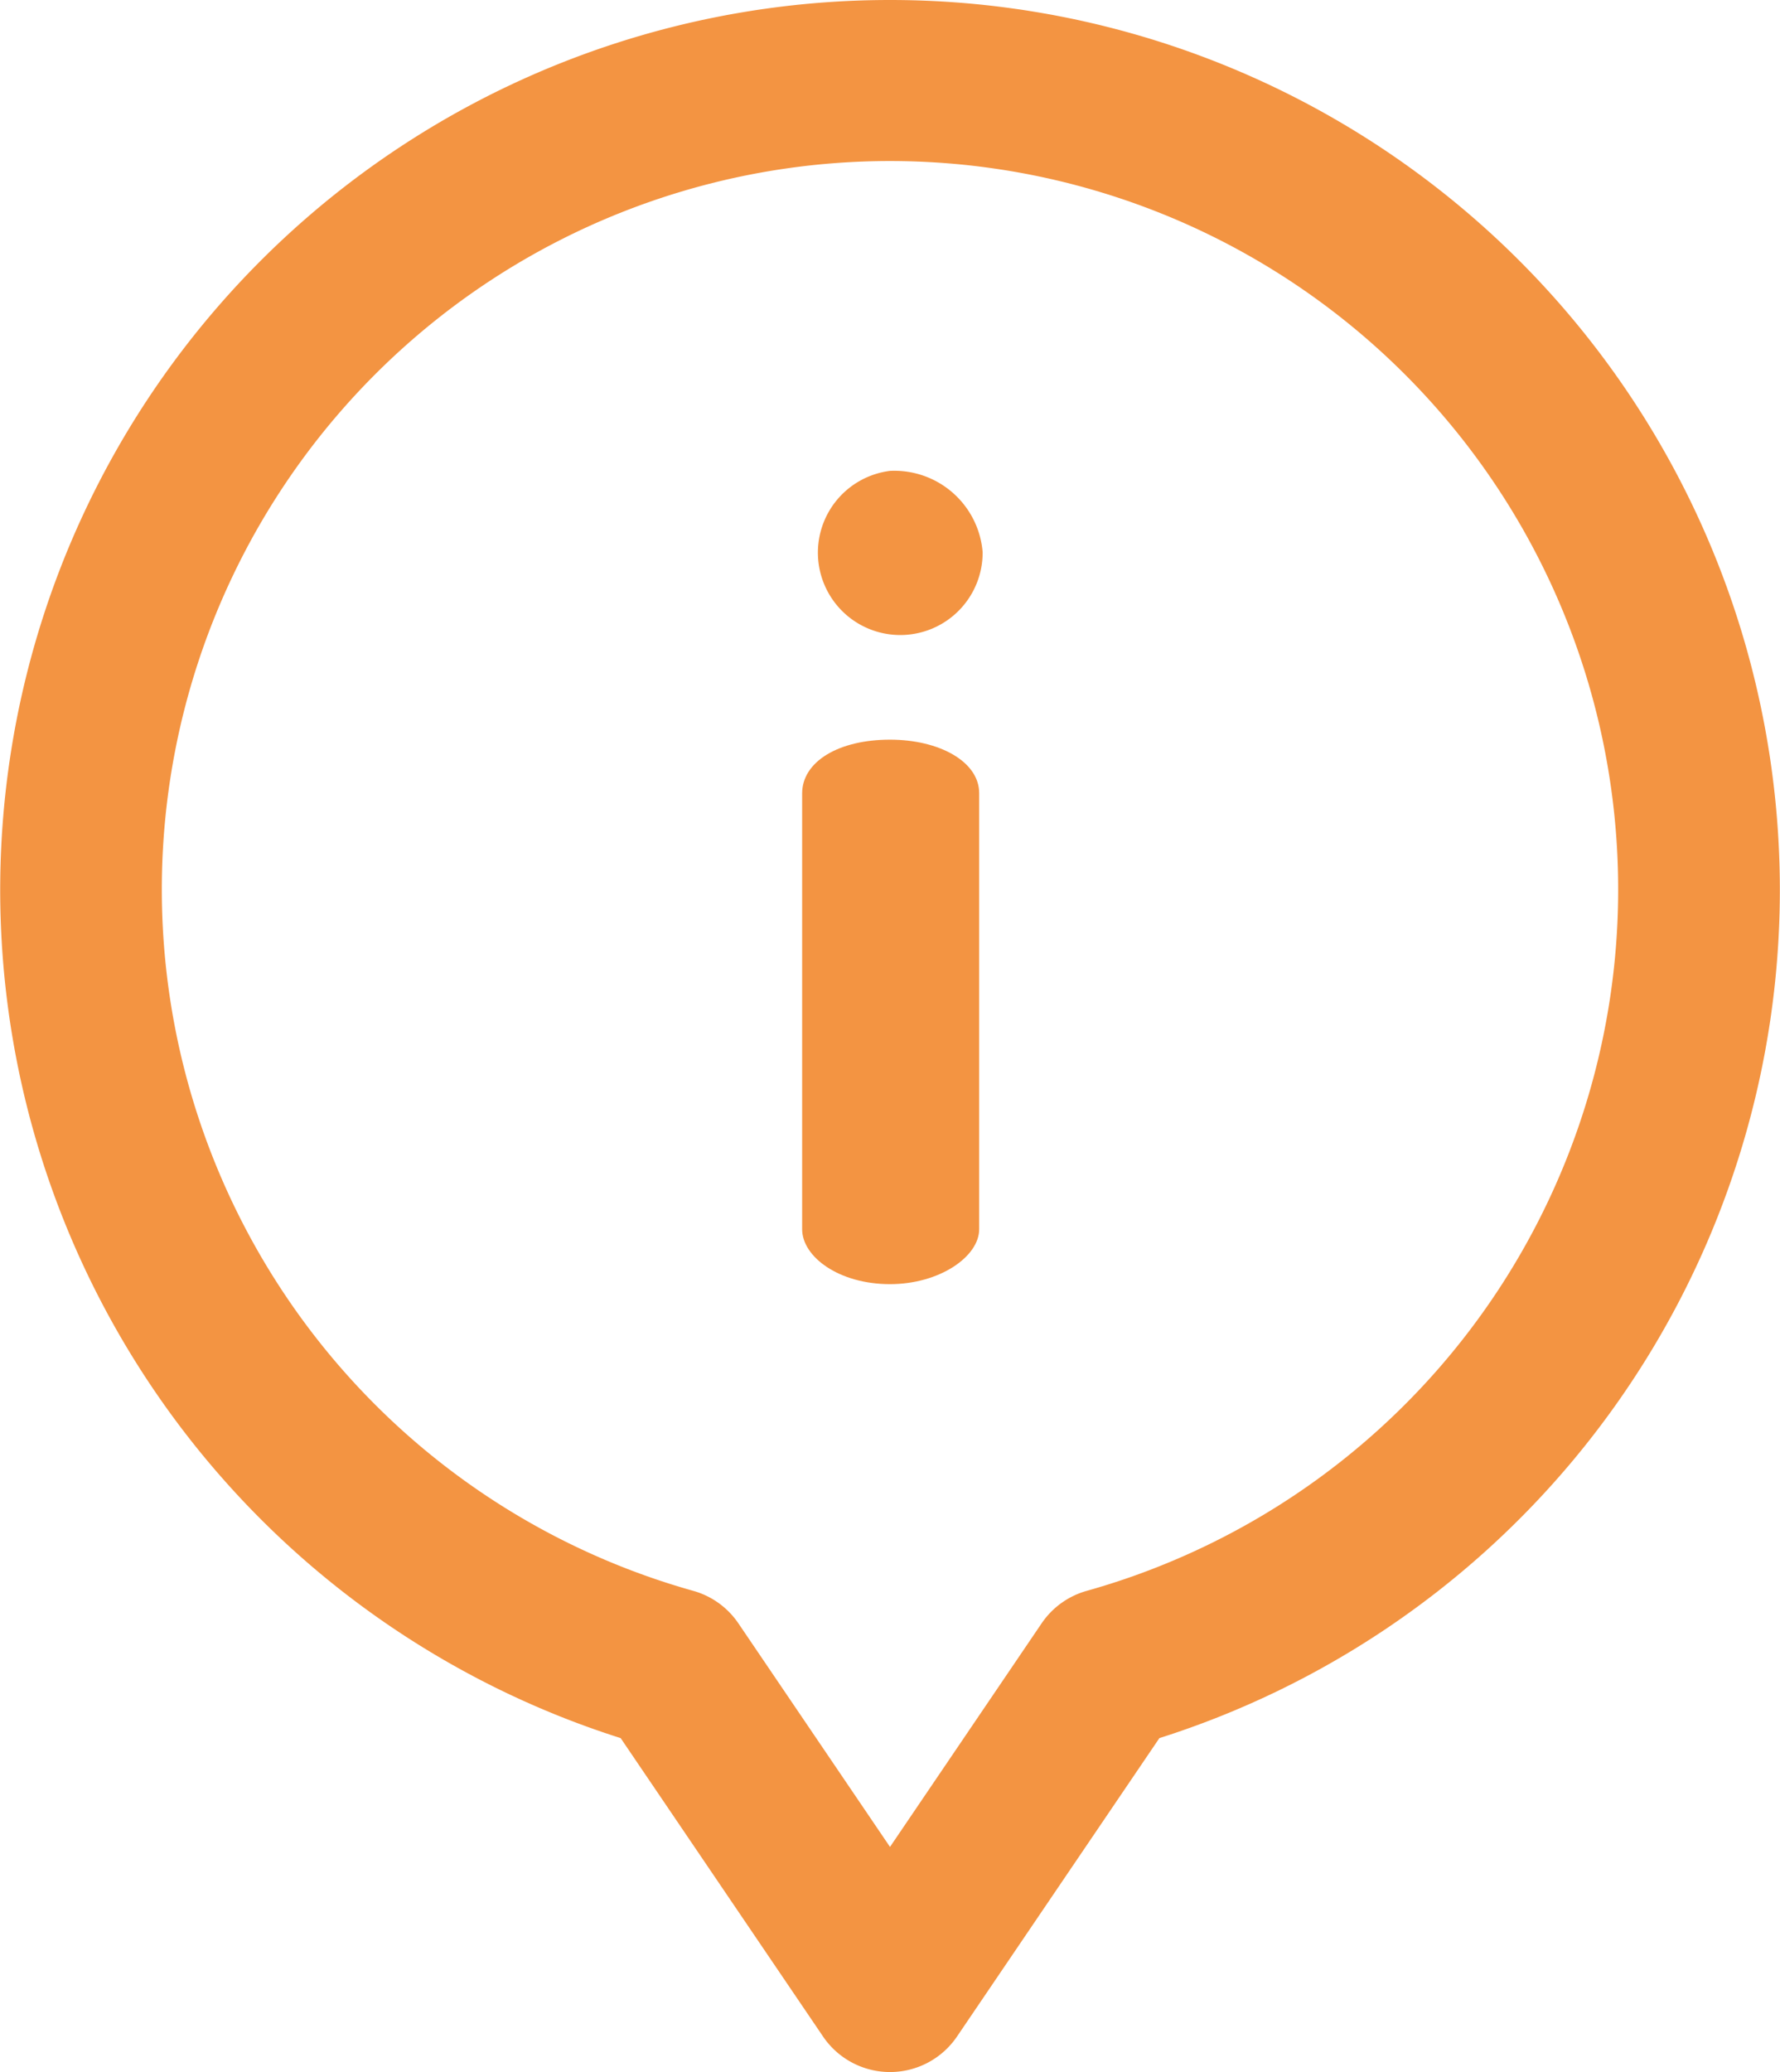 <svg xmlns="http://www.w3.org/2000/svg" width="32.416" height="37.72" viewBox="0 0 32.416 37.72"><defs><style>.a{fill:#f39442;}</style></defs><g transform="translate(0)"><path class="a" d="M214.508,166.126c-.937,0-1.6.4-1.6.979v7.933c0,.5.666,1,1.6,1,.9,0,1.624-.5,1.624-1V167.1C216.132,166.522,215.4,166.126,214.508,166.126Z" transform="translate(-198.3 -152.661)"/><path class="a" d="M213.328,105.762a1.5,1.5,0,1,0,1.687,1.478A1.613,1.613,0,0,0,213.328,105.762Z" transform="translate(-197.12 -97.19)"/><path class="a" d="M48.929,0a16.2,16.2,0,0,0-4.905,31.641l3.686,5.433a1.474,1.474,0,0,0,2.439,0l3.686-5.433A16.2,16.2,0,0,0,48.929,0Zm3.584,28.96a1.474,1.474,0,0,0-.823.592l-2.761,4.07-2.761-4.07a1.474,1.474,0,0,0-.823-.592,13.261,13.261,0,1,1,7.168,0Z" transform="translate(-32.721)"/></g></svg>